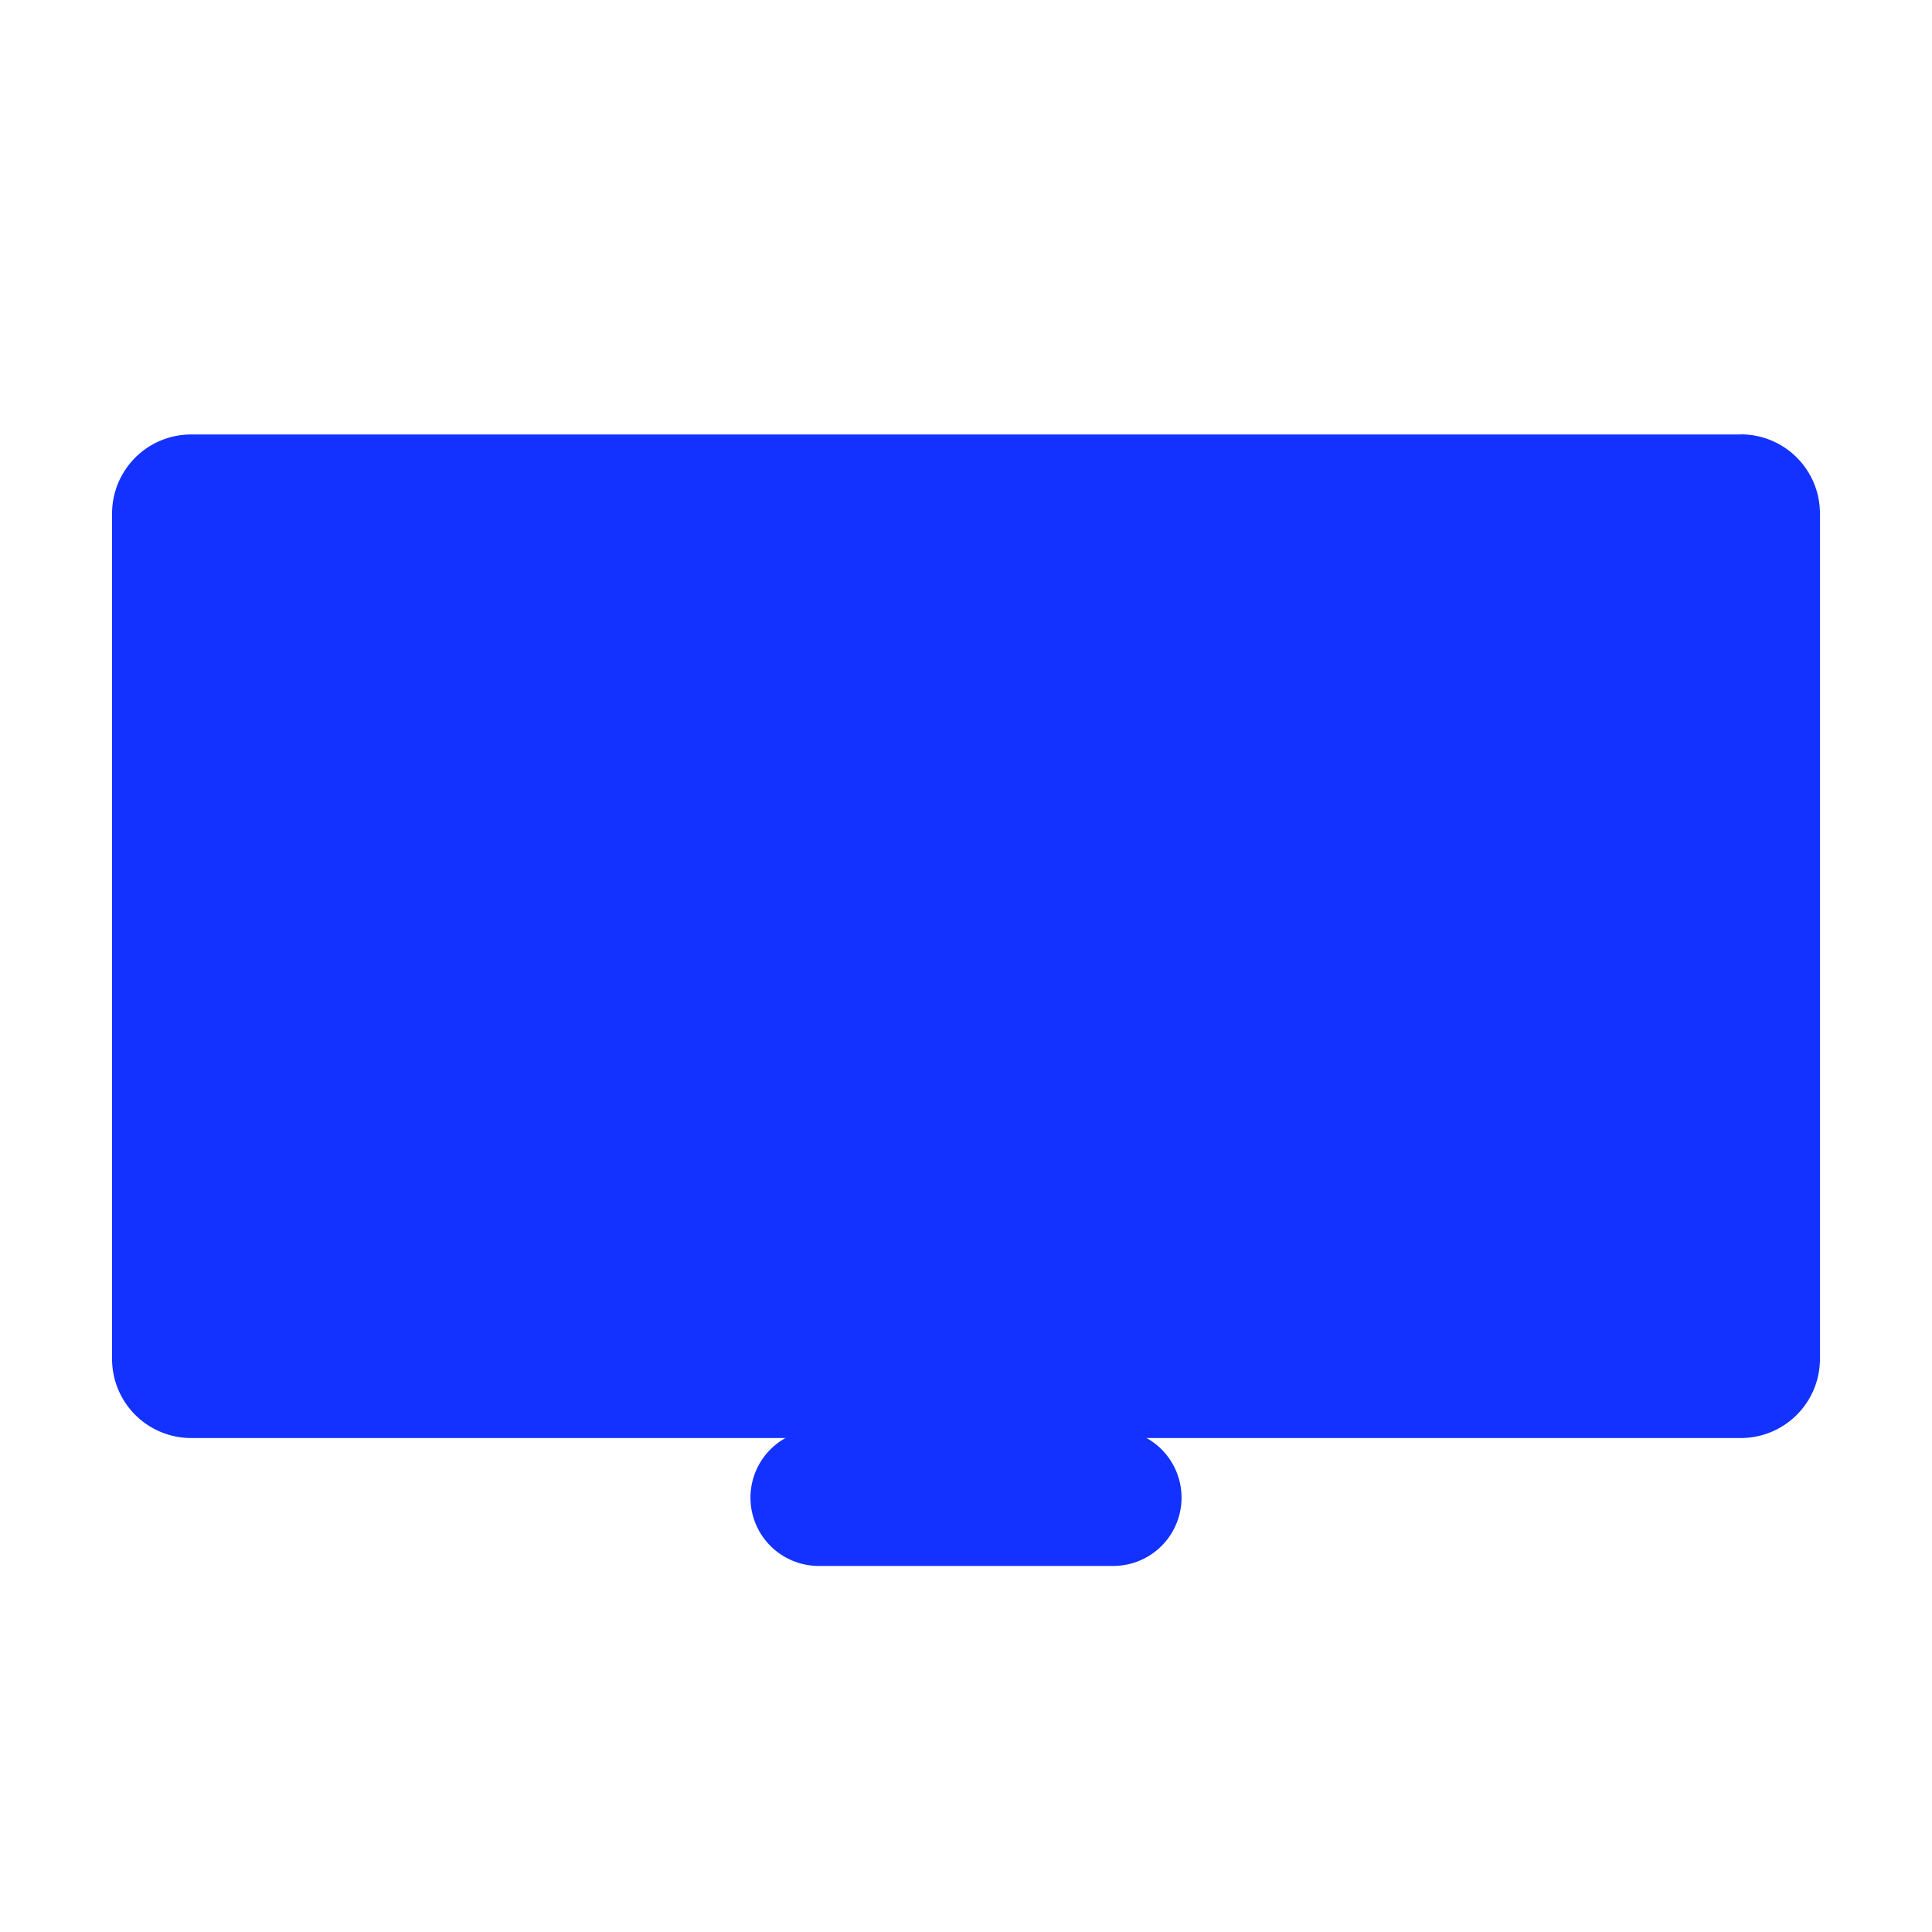 <svg id="Layer_1" data-name="Layer 1" xmlns="http://www.w3.org/2000/svg" viewBox="0 0 50 50">
  <title>type-craft-icons</title>
  <g>
    <g>
      <rect x="4.724" y="13.069" width="40.553" height="22.319" rx="0.22" fill="#1432ff"/>
      <path d="M43.448,14.9V33.56H6.552V14.9h36.9m1.609-3.656H4.943A2.047,2.047,0,0,0,2.9,13.289V35.168a2.047,2.047,0,0,0,2.047,2.048H45.057A2.047,2.047,0,0,0,47.1,35.168V13.289a2.047,2.047,0,0,0-2.047-2.048Z" fill="#1432ff"/>
    </g>
    <line x1="21.189" y1="38.759" x2="28.811" y2="38.759" fill="none" stroke="#1432ff" stroke-linecap="round" stroke-linejoin="round" stroke-width="3.535"/>
  </g>
</svg>
